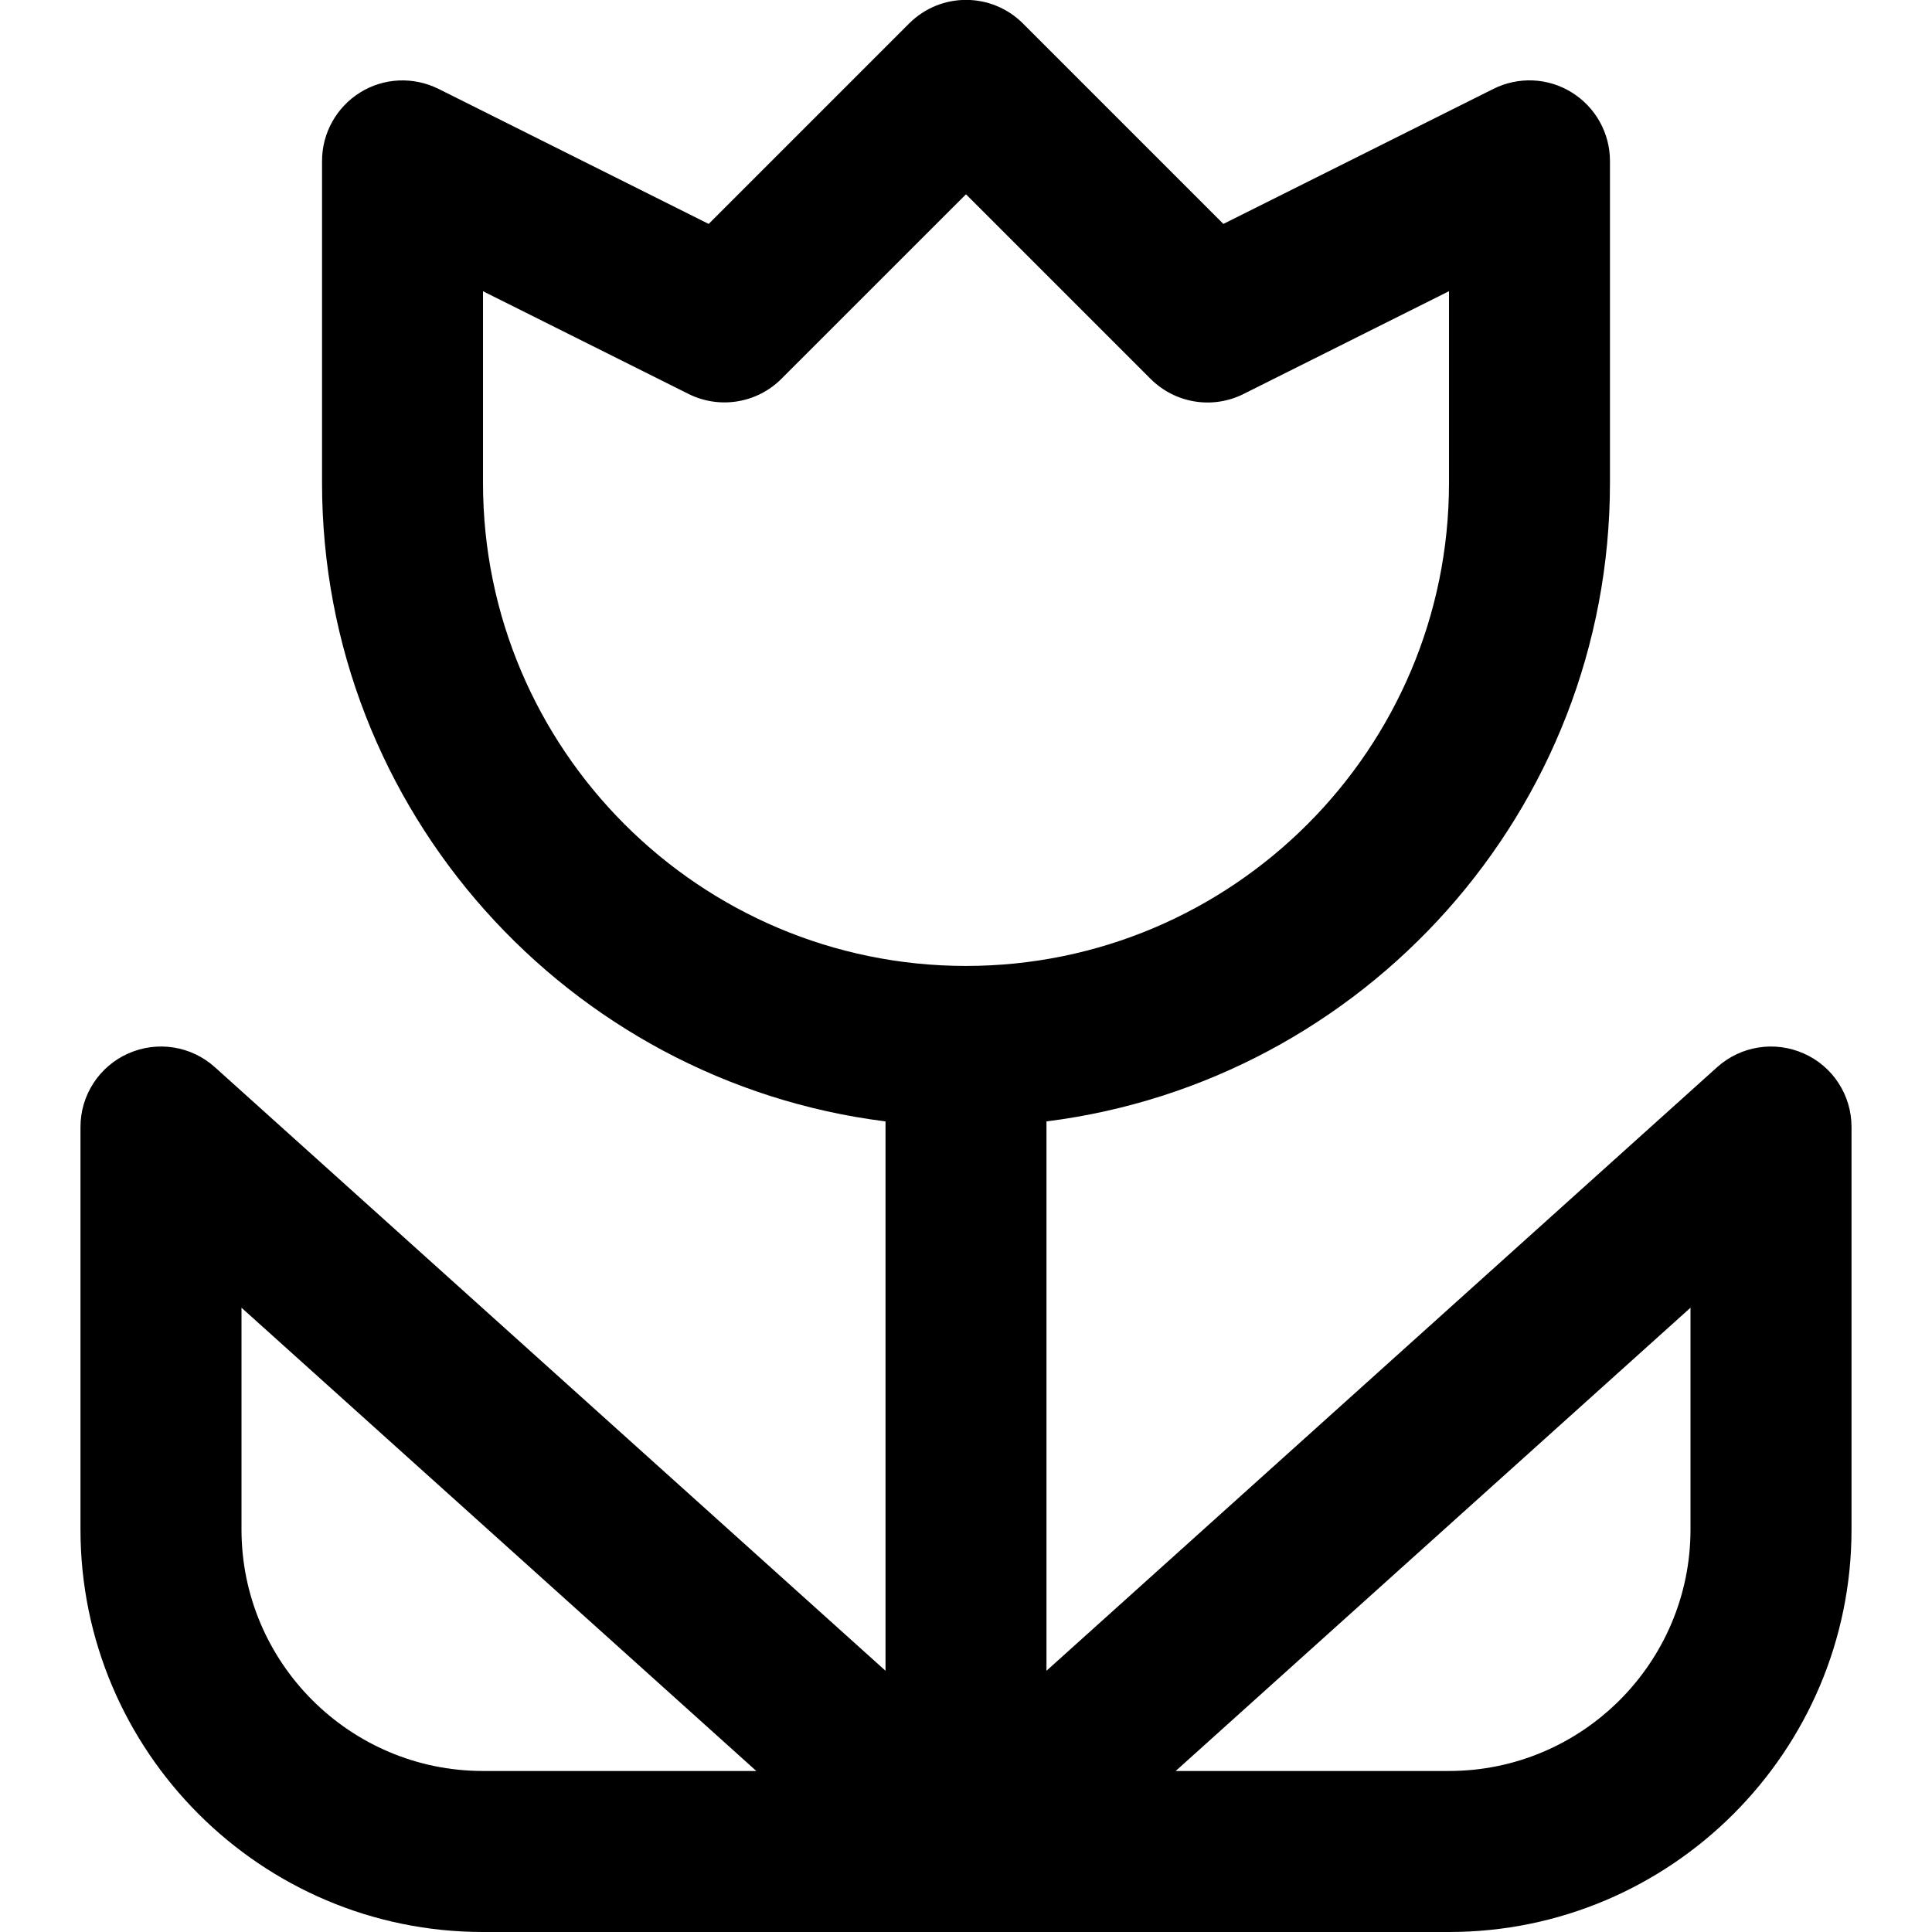 <!-- Generated by IcoMoon.io -->
<svg version="1.1" xmlns="http://www.w3.org/2000/svg" width="32" height="32" viewBox="0 0 32 32">
<title>macro</title>
<path d="M29.876 17.449c-0.48-0.213-1.041-0.127-1.435 0.227l-11.108 9.997v-9.099c5.253-0.66 9.333-5.145 9.333-10.575v-5.333c0-0.463-0.24-0.891-0.633-1.135-0.393-0.245-0.884-0.265-1.297-0.059l-4.473 2.237-3.32-3.32c-0.521-0.521-1.364-0.521-1.885 0l-3.32 3.32-4.475-2.237c-0.413-0.205-0.905-0.185-1.297 0.059s-0.632 0.672-0.632 1.135v5.333c0 5.429 4.080 9.915 9.333 10.575v9.099l-11.108-9.997c-0.392-0.353-0.953-0.441-1.435-0.227-0.481 0.213-0.791 0.691-0.791 1.217v6.667c0 3.676 2.991 6.667 6.667 6.667h16c3.676 0 6.667-2.991 6.667-6.667v-6.667c0-0.527-0.309-1.004-0.791-1.217zM8 29.333c-2.205 0-4-1.795-4-4v-3.673l8.527 7.673zM8 8v-3.176l3.404 1.701c0.513 0.255 1.132 0.156 1.539-0.251l3.057-3.056 3.057 3.057c0.409 0.408 1.028 0.507 1.539 0.251l3.404-1.703v3.176c0 4.412-3.588 8-8 8s-8-3.588-8-8zM28 25.333c0 2.205-1.795 4-4 4h-4.527l8.527-7.673z"></path>
</svg>
